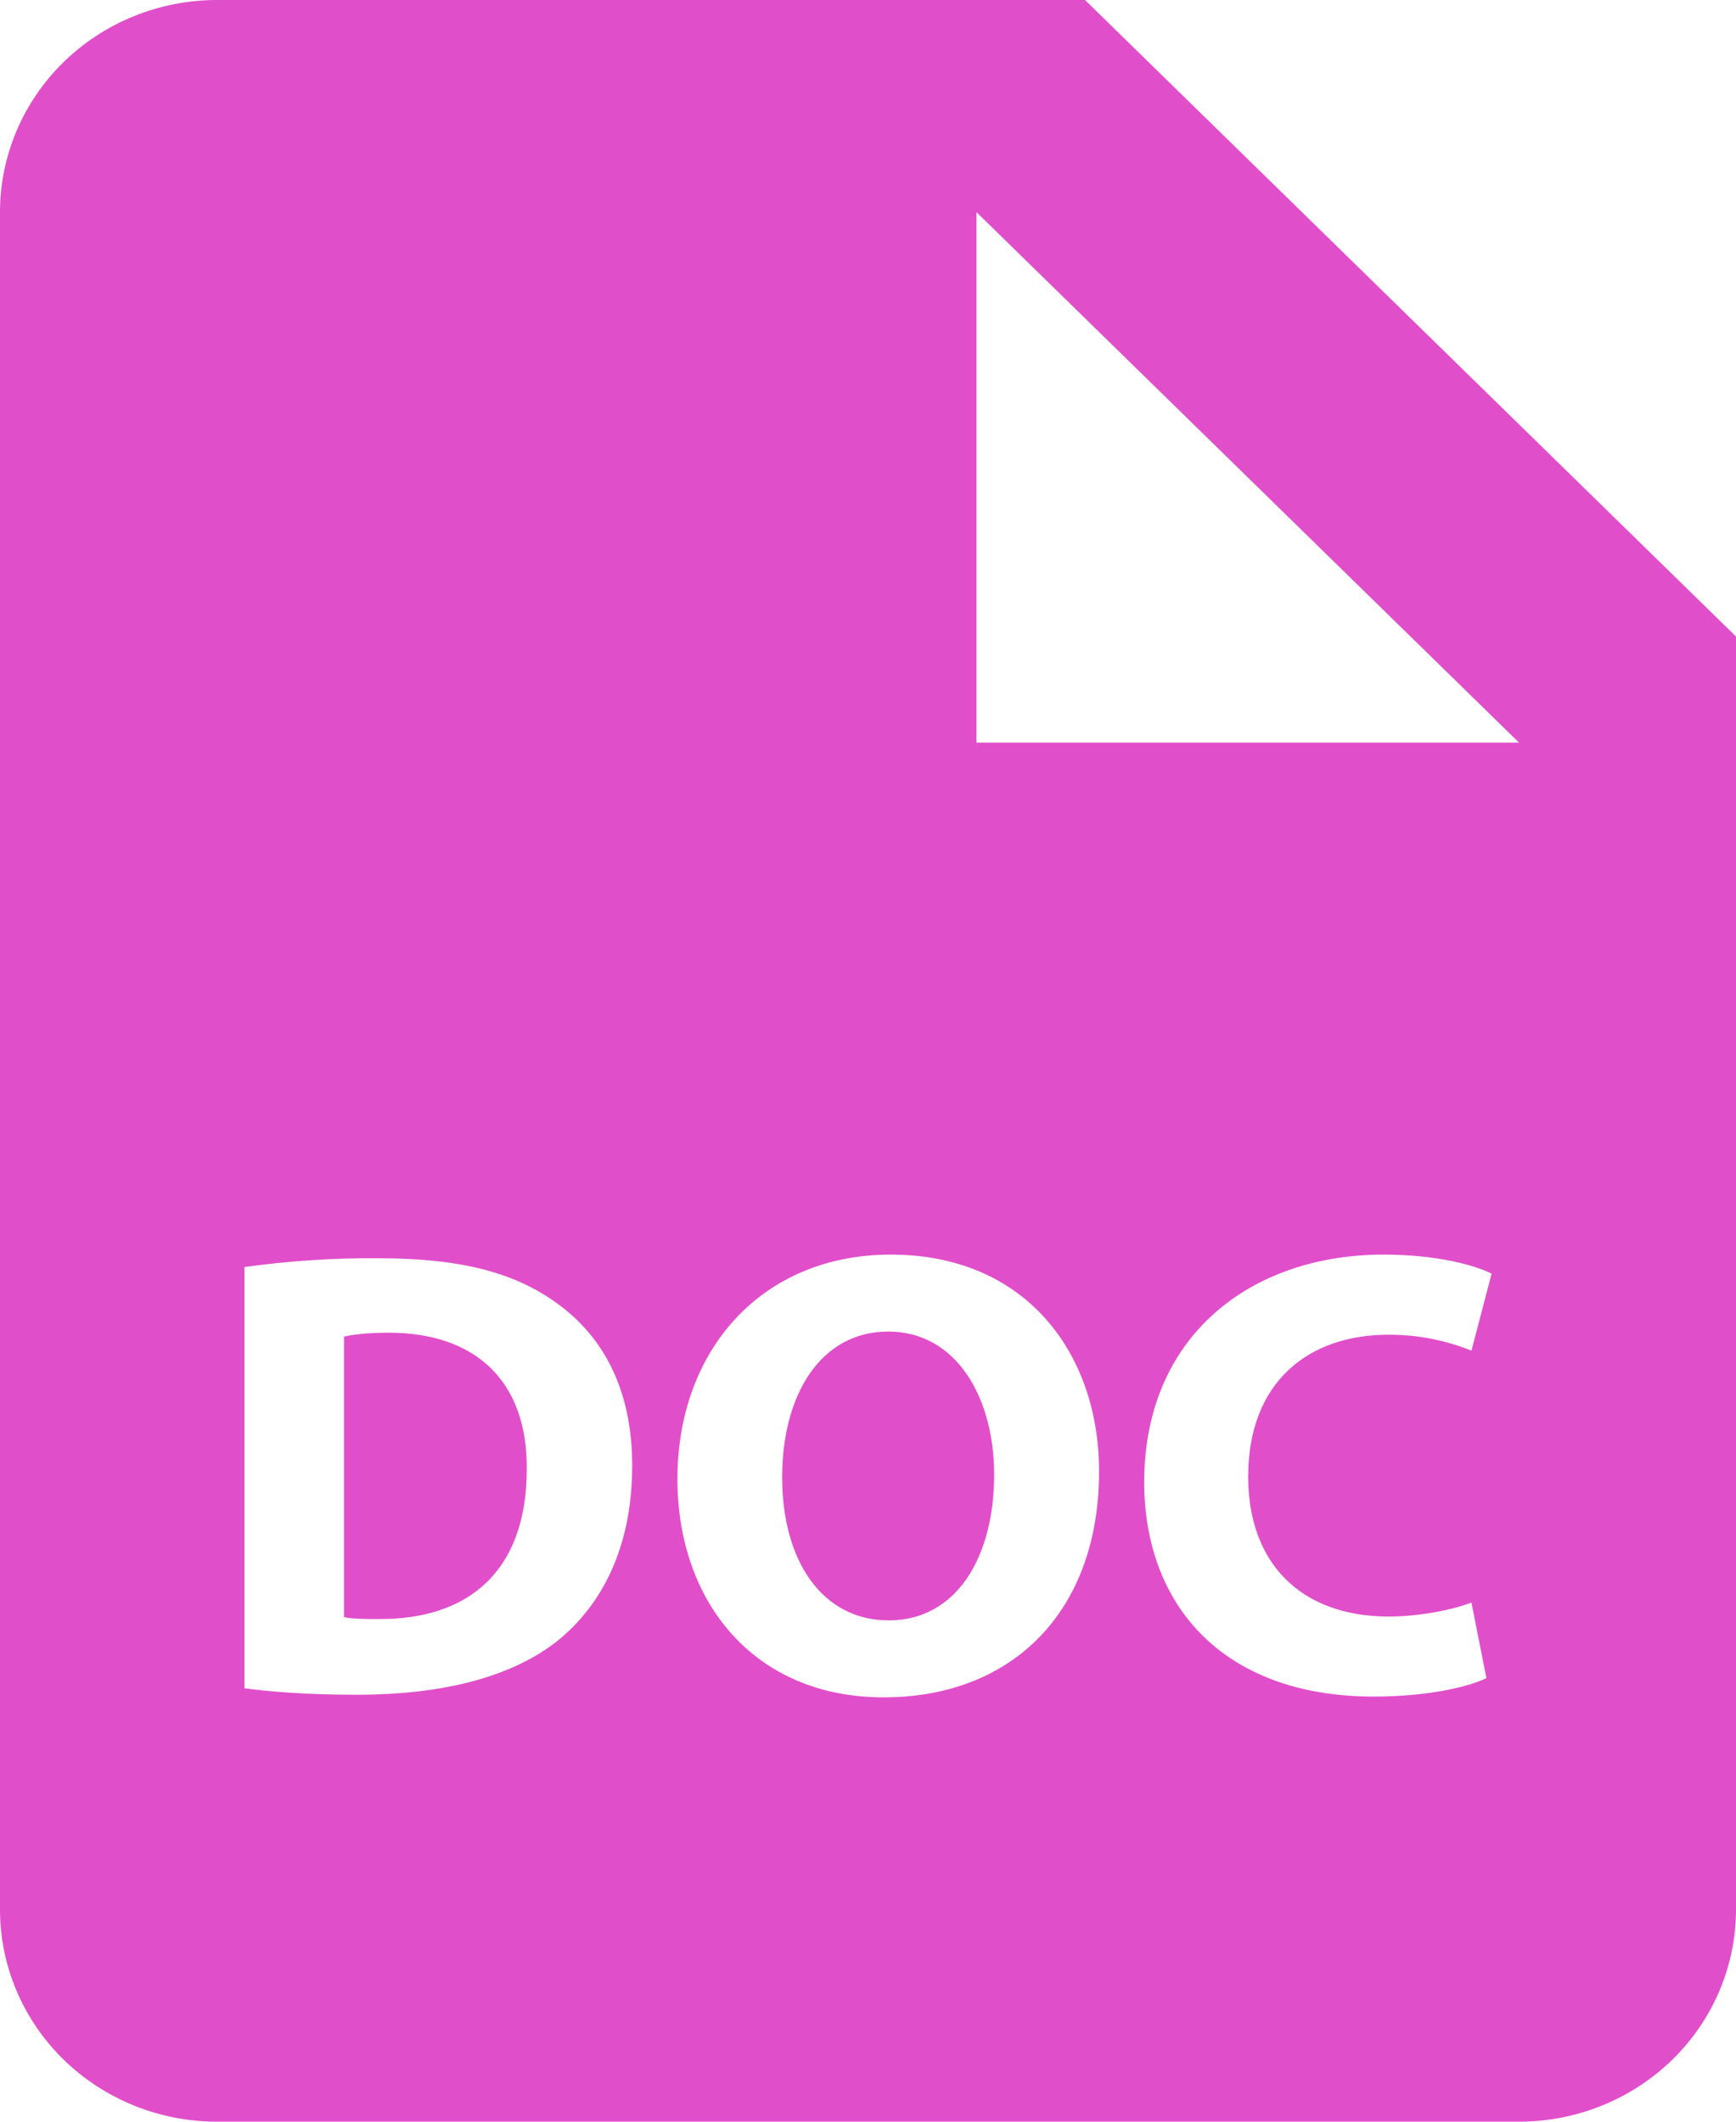 <svg width="18" height="22" viewBox="0 0 18 22" fill="none" xmlns="http://www.w3.org/2000/svg">
<path d="M9.209 13.807C8.515 13.807 8.11 14.453 8.11 15.318C8.11 16.188 8.527 16.802 9.216 16.802C9.91 16.802 10.308 16.156 10.308 15.291C10.308 14.492 9.917 13.807 9.209 13.807Z" fill="#E14ECA"/>
<path d="M11.25 0H2.25C1.653 0 1.081 0.232 0.659 0.644C0.237 1.057 0 1.617 0 2.2V19.8C0 20.384 0.237 20.943 0.659 21.356C1.081 21.768 1.653 22 2.25 22H15.75C16.347 22 16.919 21.768 17.341 21.356C17.763 20.943 18 20.384 18 19.8V6.6L11.25 0ZM5.799 16.999C5.32 17.389 4.592 17.573 3.702 17.573C3.168 17.573 2.791 17.54 2.535 17.506V13.138C2.995 13.074 3.459 13.043 3.924 13.047C4.788 13.047 5.348 13.199 5.786 13.522C6.258 13.866 6.555 14.413 6.555 15.197C6.555 16.049 6.238 16.636 5.799 16.999ZM9.163 17.6C7.813 17.6 7.024 16.603 7.024 15.336C7.024 14.004 7.894 13.009 9.237 13.009C10.633 13.009 11.396 14.03 11.396 15.258C11.395 16.716 10.491 17.6 9.163 17.6ZM14.4 16.762C14.709 16.762 15.054 16.695 15.257 16.617L15.412 17.401C15.223 17.493 14.798 17.592 14.246 17.592C12.674 17.592 11.864 16.636 11.864 15.369C11.864 13.852 12.97 13.009 14.347 13.009C14.88 13.009 15.284 13.114 15.466 13.207L15.257 14.005C14.983 13.895 14.69 13.838 14.393 13.84C13.576 13.84 12.942 14.322 12.942 15.312C12.942 16.202 13.482 16.762 14.4 16.762ZM10.125 7.7V2.2L15.75 7.7H10.125Z" fill="#E14ECA"/>
<path d="M4.032 13.819C3.804 13.819 3.655 13.839 3.567 13.859V16.768C3.655 16.788 3.797 16.788 3.924 16.788C4.856 16.795 5.462 16.294 5.462 15.232C5.469 14.308 4.916 13.819 4.032 13.819Z" fill="#E14ECA"/>
</svg>
